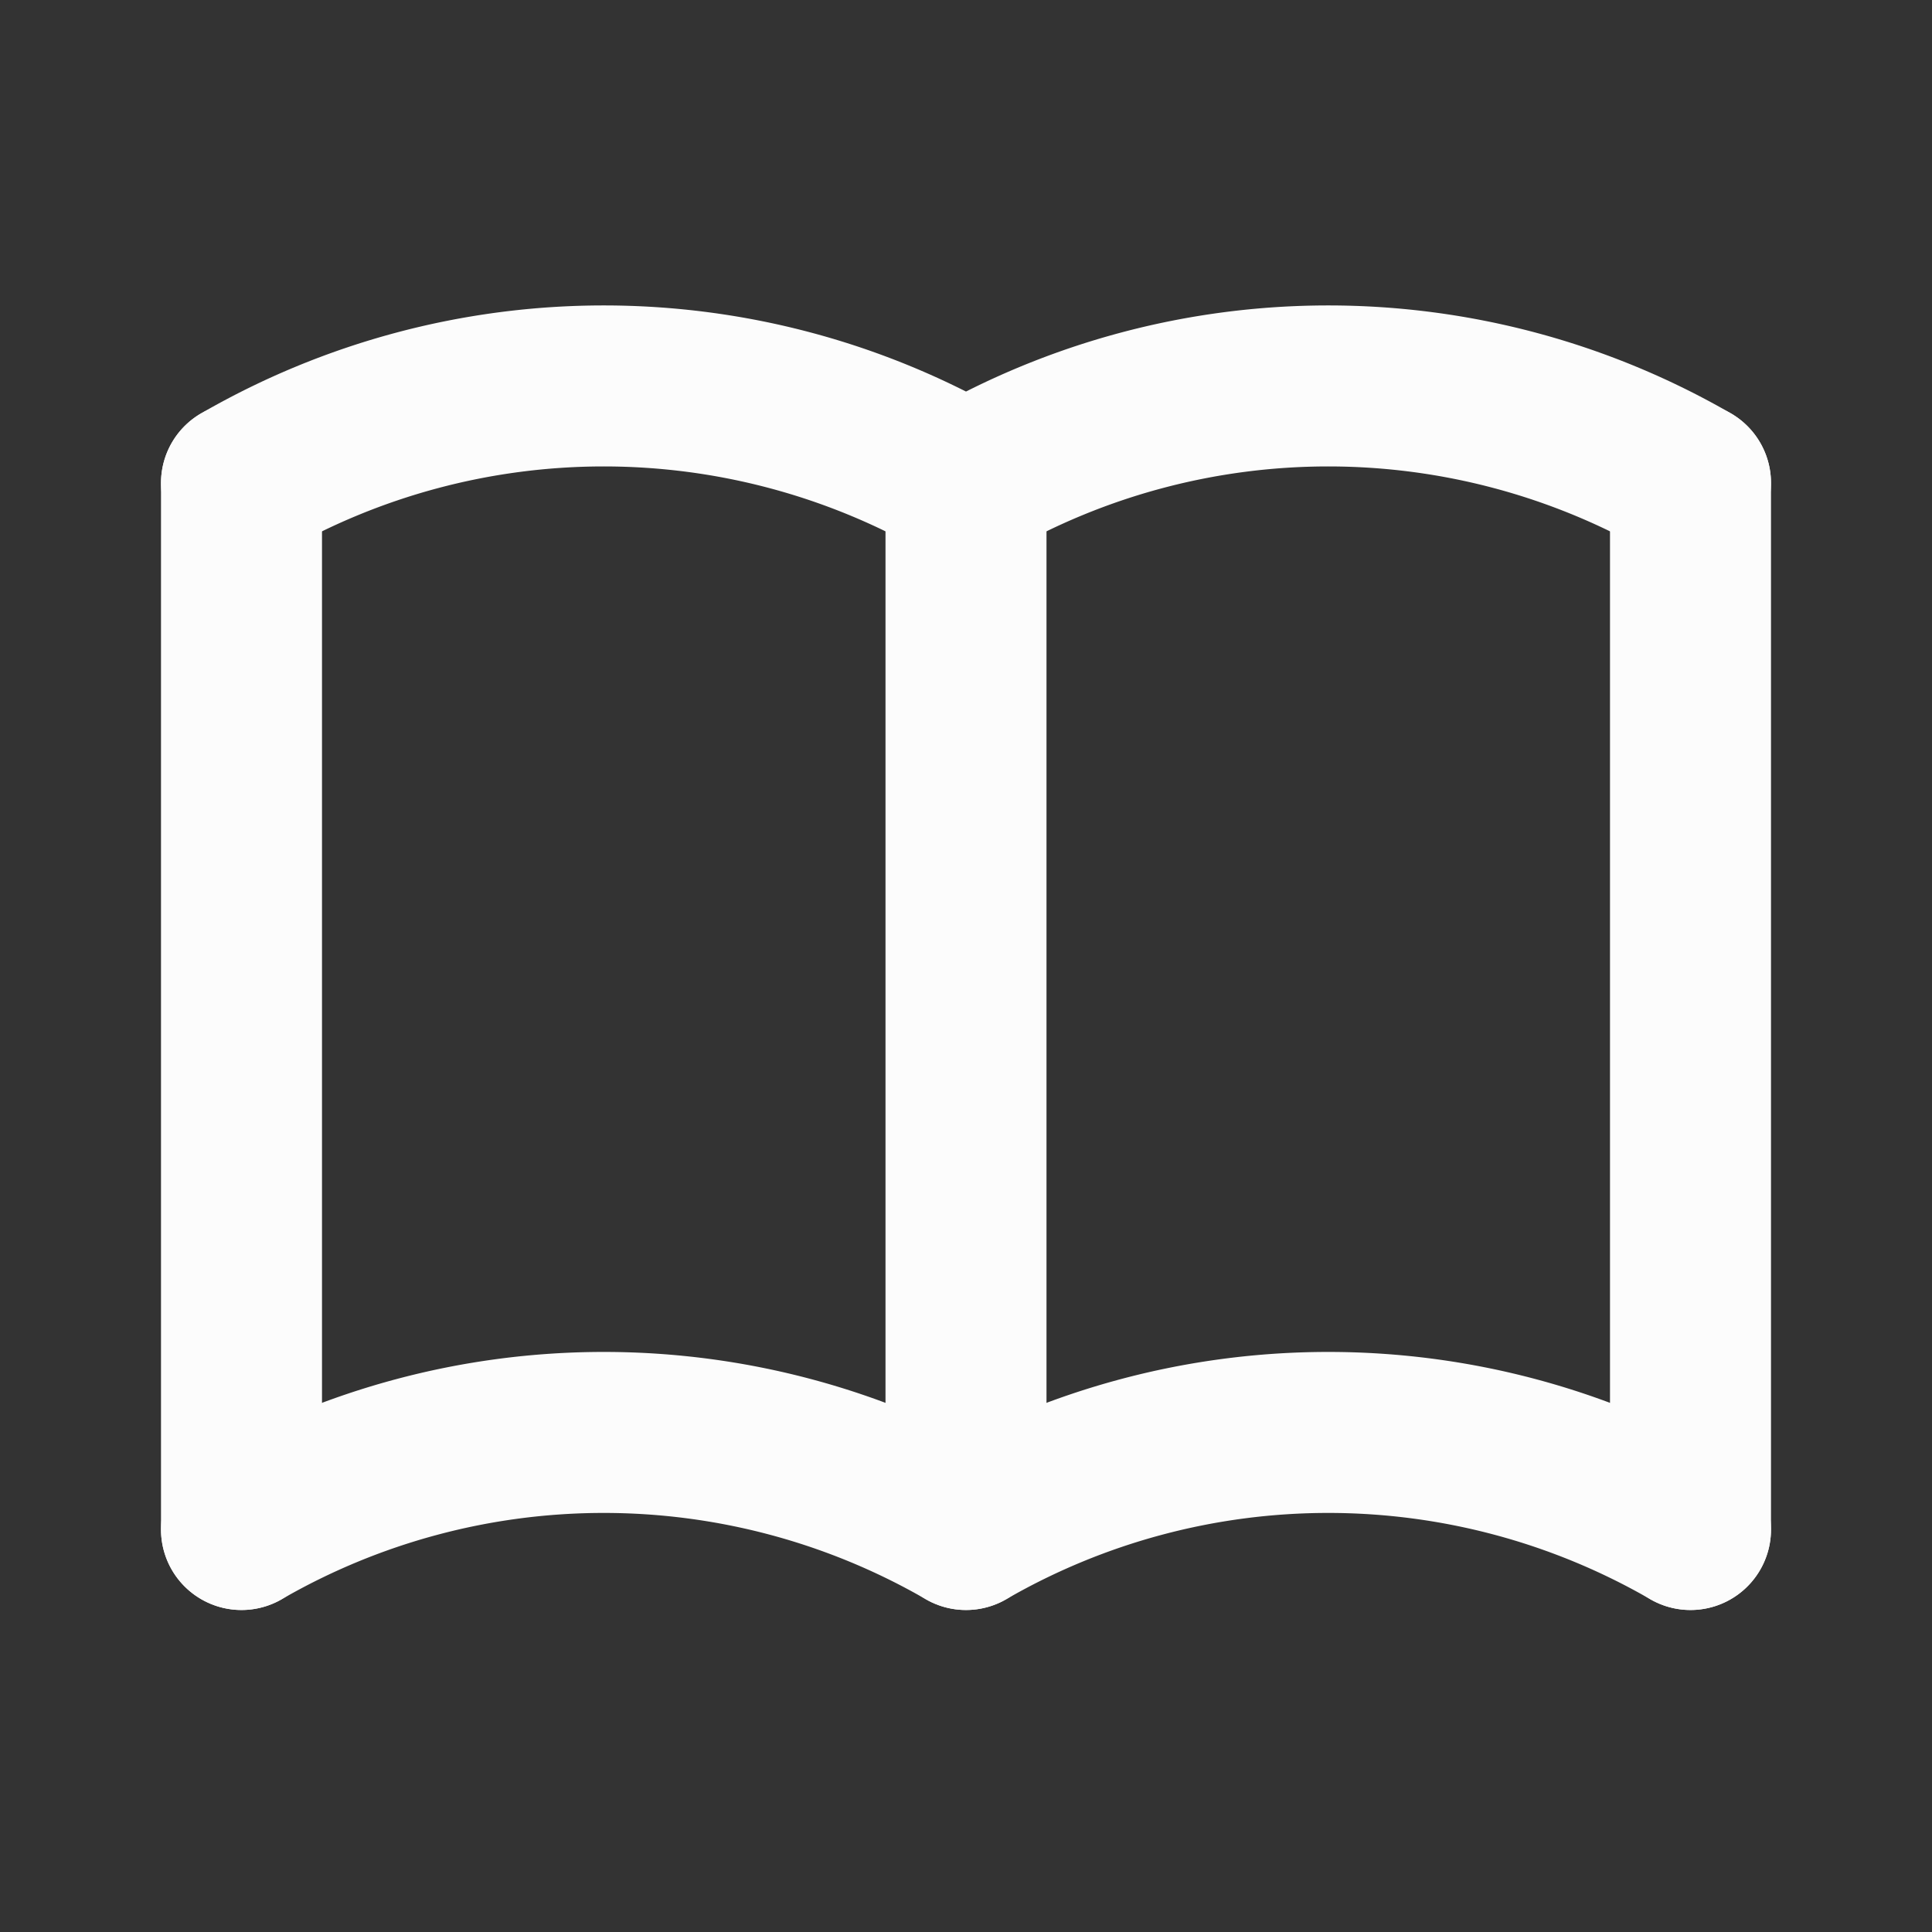 <svg xmlns="http://www.w3.org/2000/svg" class="icon icon-tabler icon-tabler-book" width="24" height="24" viewBox="0 0 24 24" stroke-width="2" stroke="#fcfcfc" fill="none" stroke-linecap="round" stroke-linejoin="round">
    <rect x="0" y="0" width="24" height="24" fill="#333333" stroke="none"/>
    <path stroke="none" d="M0 0h24v24H0z" fill="none"></path>
    <path d="M3 19a9 9 0 0 1 9 0a9 9 0 0 1 9 0"></path>
    <path d="M3 6a9 9 0 0 1 9 0a9 9 0 0 1 9 0"></path>
    <path d="M3 6l0 13"></path>
    <path d="M12 6l0 13"></path>
    <path d="M21 6l0 13"></path>
</svg>